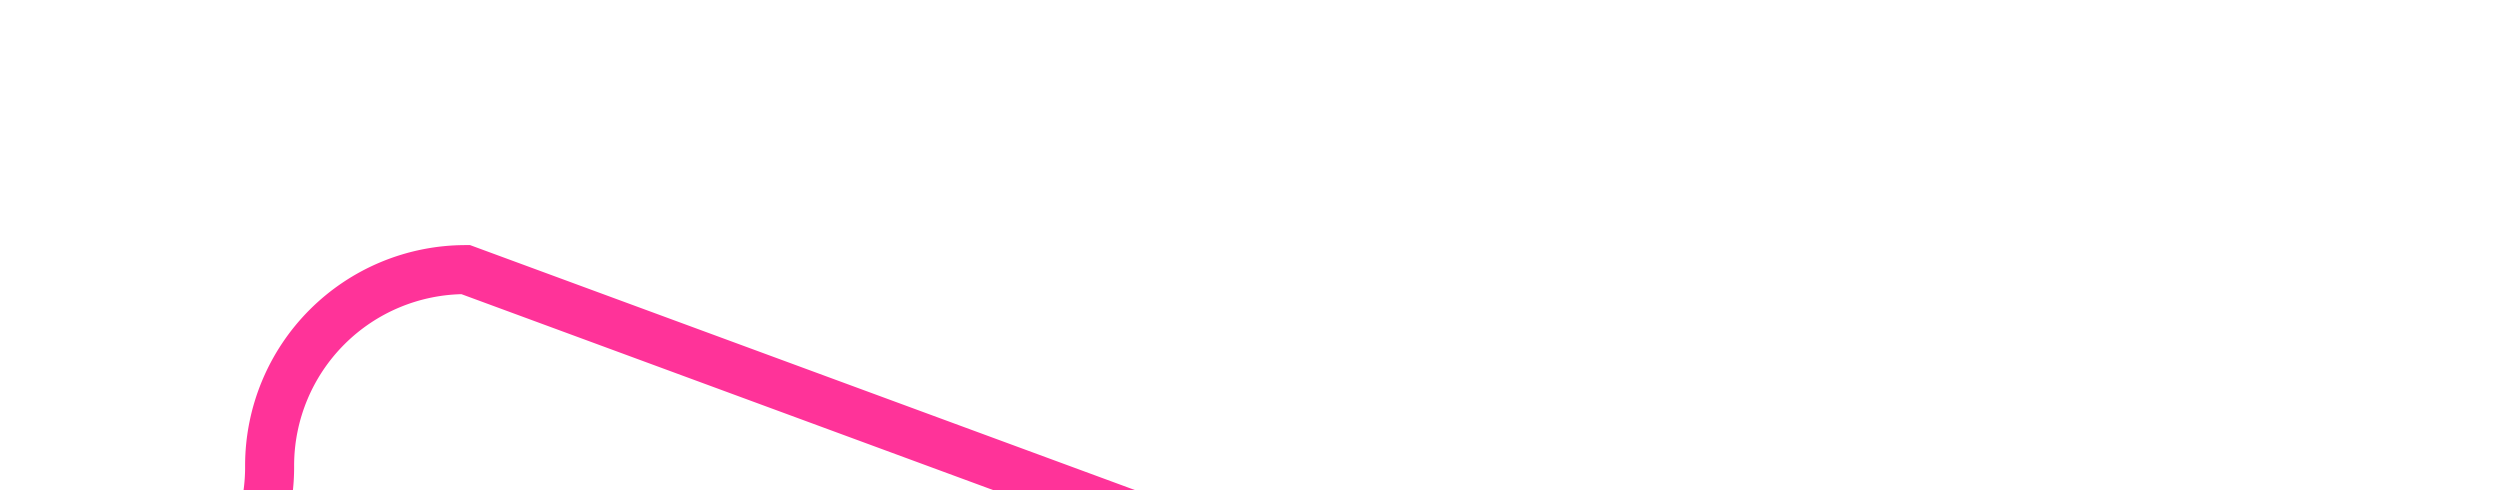 ﻿<?xml version="1.0" encoding="utf-8"?>
<svg version="1.1" xmlns:xlink="http://www.w3.org/1999/xlink" width="51px" height="10px" preserveAspectRatio="xMinYMid meet" viewBox="745 1356  51 8" xmlns="http://www.w3.org/2000/svg">
  <path d="M 701 1368.5  L 746 1368.5  A 4 4 0 0 0 750.5 1364.5 A 4 4 0 0 1 754.5 1360.5 L 792.5 1374.5  " stroke-width="1" stroke="#ff3399" fill="none" />
  <path d="M 703 1365.5  A 3 3 0 0 0 700 1368.5 A 3 3 0 0 0 703 1371.5 A 3 3 0 0 0 706 1368.5 A 3 3 0 0 0 703 1365.5 Z " fill-rule="nonzero" fill="#ff3399" stroke="none" />
</svg>